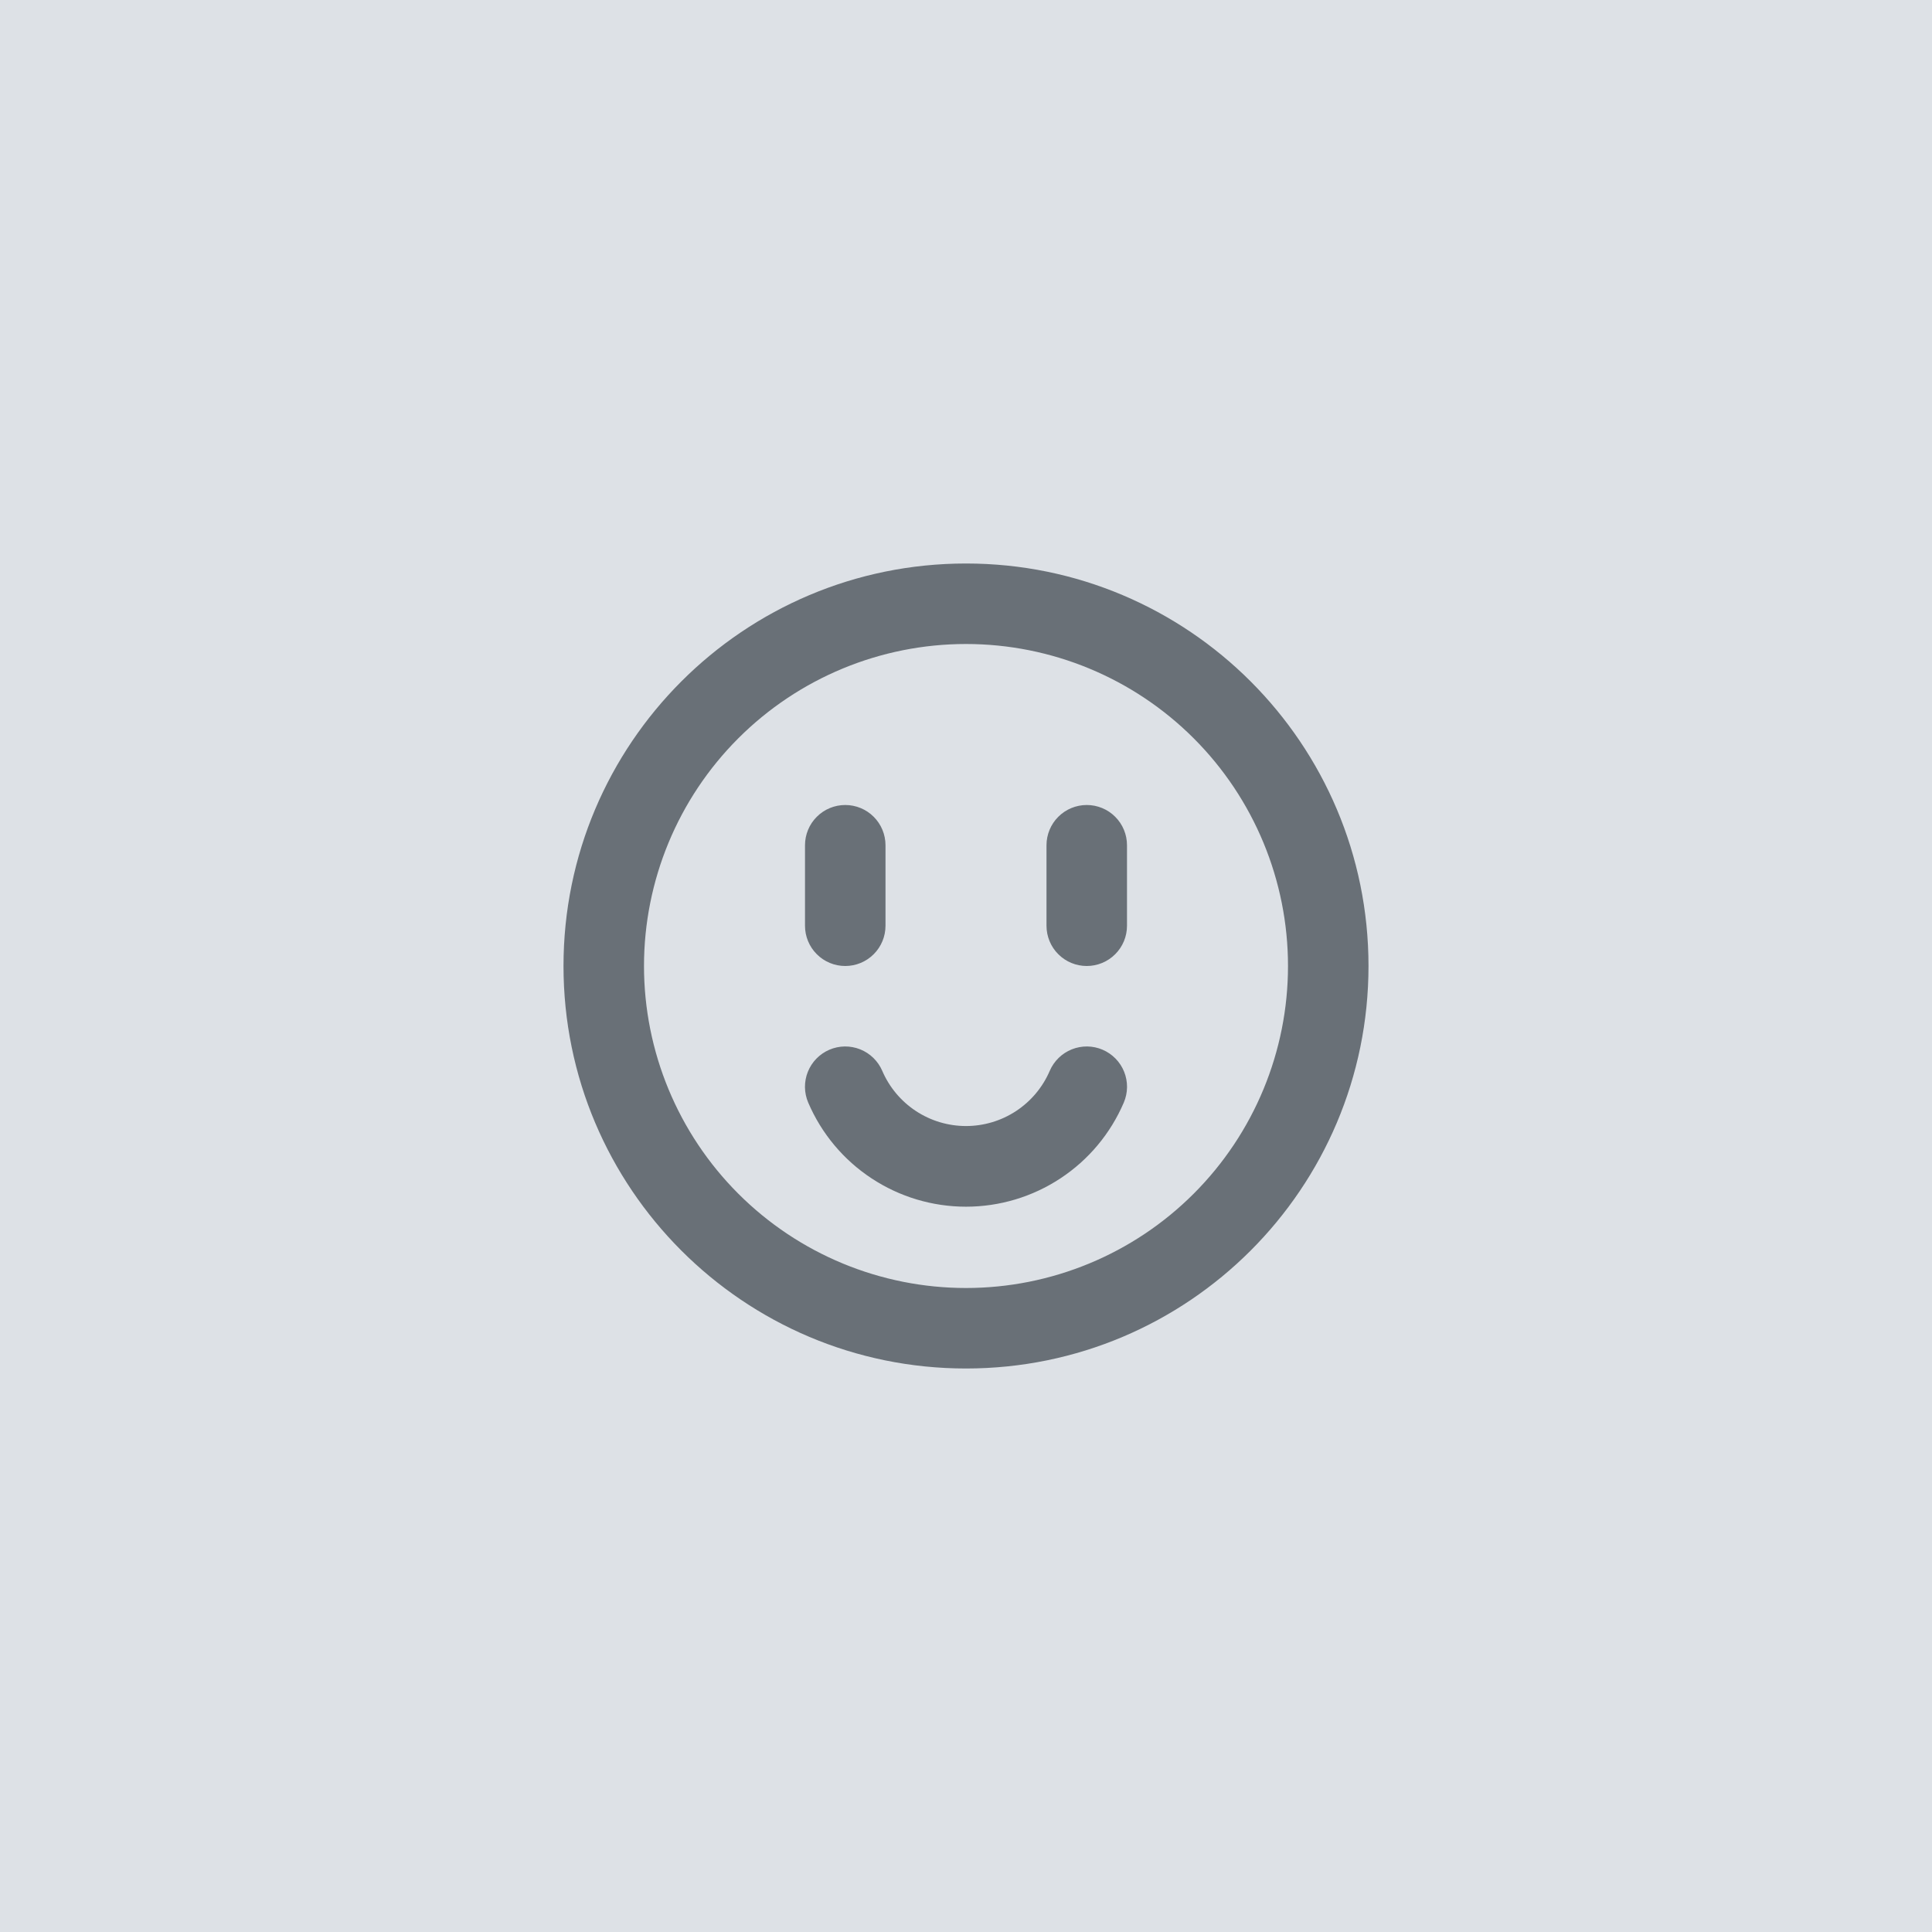 <svg width="48" height="48" viewBox="0 0 48 48" fill="none" xmlns="http://www.w3.org/2000/svg">
<rect width="48" height="48" fill="#DDE1E6"/>
<path d="M24 34C18.477 34 14 29.523 14 24C14 18.477 18.477 14 24 14C29.523 14 34 18.477 34 24C34 29.523 29.523 34 24 34ZM24 32C26.122 32 28.157 31.157 29.657 29.657C31.157 28.157 32 26.122 32 24C32 21.878 31.157 19.843 29.657 18.343C28.157 16.843 26.122 16 24 16C21.878 16 19.843 16.843 18.343 18.343C16.843 19.843 16 21.878 16 24C16 26.122 16.843 28.157 18.343 29.657C19.843 31.157 21.878 32 24 32ZM20.08 27.394C20.028 27.273 20.001 27.143 19.999 27.012C19.998 26.881 20.022 26.75 20.071 26.628C20.12 26.506 20.192 26.395 20.284 26.301C20.376 26.207 20.485 26.132 20.606 26.08C20.727 26.028 20.857 26.001 20.988 25.999C21.119 25.998 21.25 26.022 21.372 26.071C21.494 26.12 21.605 26.192 21.699 26.284C21.793 26.376 21.868 26.485 21.92 26.606C22.095 27.013 22.385 27.359 22.755 27.603C23.124 27.846 23.557 27.976 24 27.976C24.443 27.976 24.876 27.846 25.245 27.603C25.615 27.359 25.905 27.013 26.08 26.606C26.132 26.485 26.207 26.376 26.301 26.284C26.395 26.192 26.506 26.12 26.628 26.071C26.75 26.022 26.881 25.998 27.012 25.999C27.143 26.001 27.273 26.028 27.394 26.08C27.515 26.132 27.624 26.207 27.716 26.301C27.808 26.395 27.88 26.506 27.929 26.628C27.978 26.75 28.002 26.881 28.001 27.012C27.999 27.143 27.972 27.273 27.92 27.394C27.591 28.162 27.045 28.816 26.348 29.275C25.651 29.735 24.835 29.98 24 29.98C23.165 29.98 22.349 29.735 21.652 29.275C20.955 28.816 20.409 28.162 20.08 27.394ZM21 20C21.265 20 21.52 20.105 21.707 20.293C21.895 20.48 22 20.735 22 21V23C22 23.265 21.895 23.52 21.707 23.707C21.52 23.895 21.265 24 21 24C20.735 24 20.48 23.895 20.293 23.707C20.105 23.52 20 23.265 20 23V21C20 20.735 20.105 20.48 20.293 20.293C20.48 20.105 20.735 20 21 20ZM27 20C27.265 20 27.52 20.105 27.707 20.293C27.895 20.48 28 20.735 28 21V23C28 23.265 27.895 23.52 27.707 23.707C27.52 23.895 27.265 24 27 24C26.735 24 26.48 23.895 26.293 23.707C26.105 23.52 26 23.265 26 23V21C26 20.735 26.105 20.48 26.293 20.293C26.48 20.105 26.735 20 27 20Z" fill="#697077"/>
</svg>
